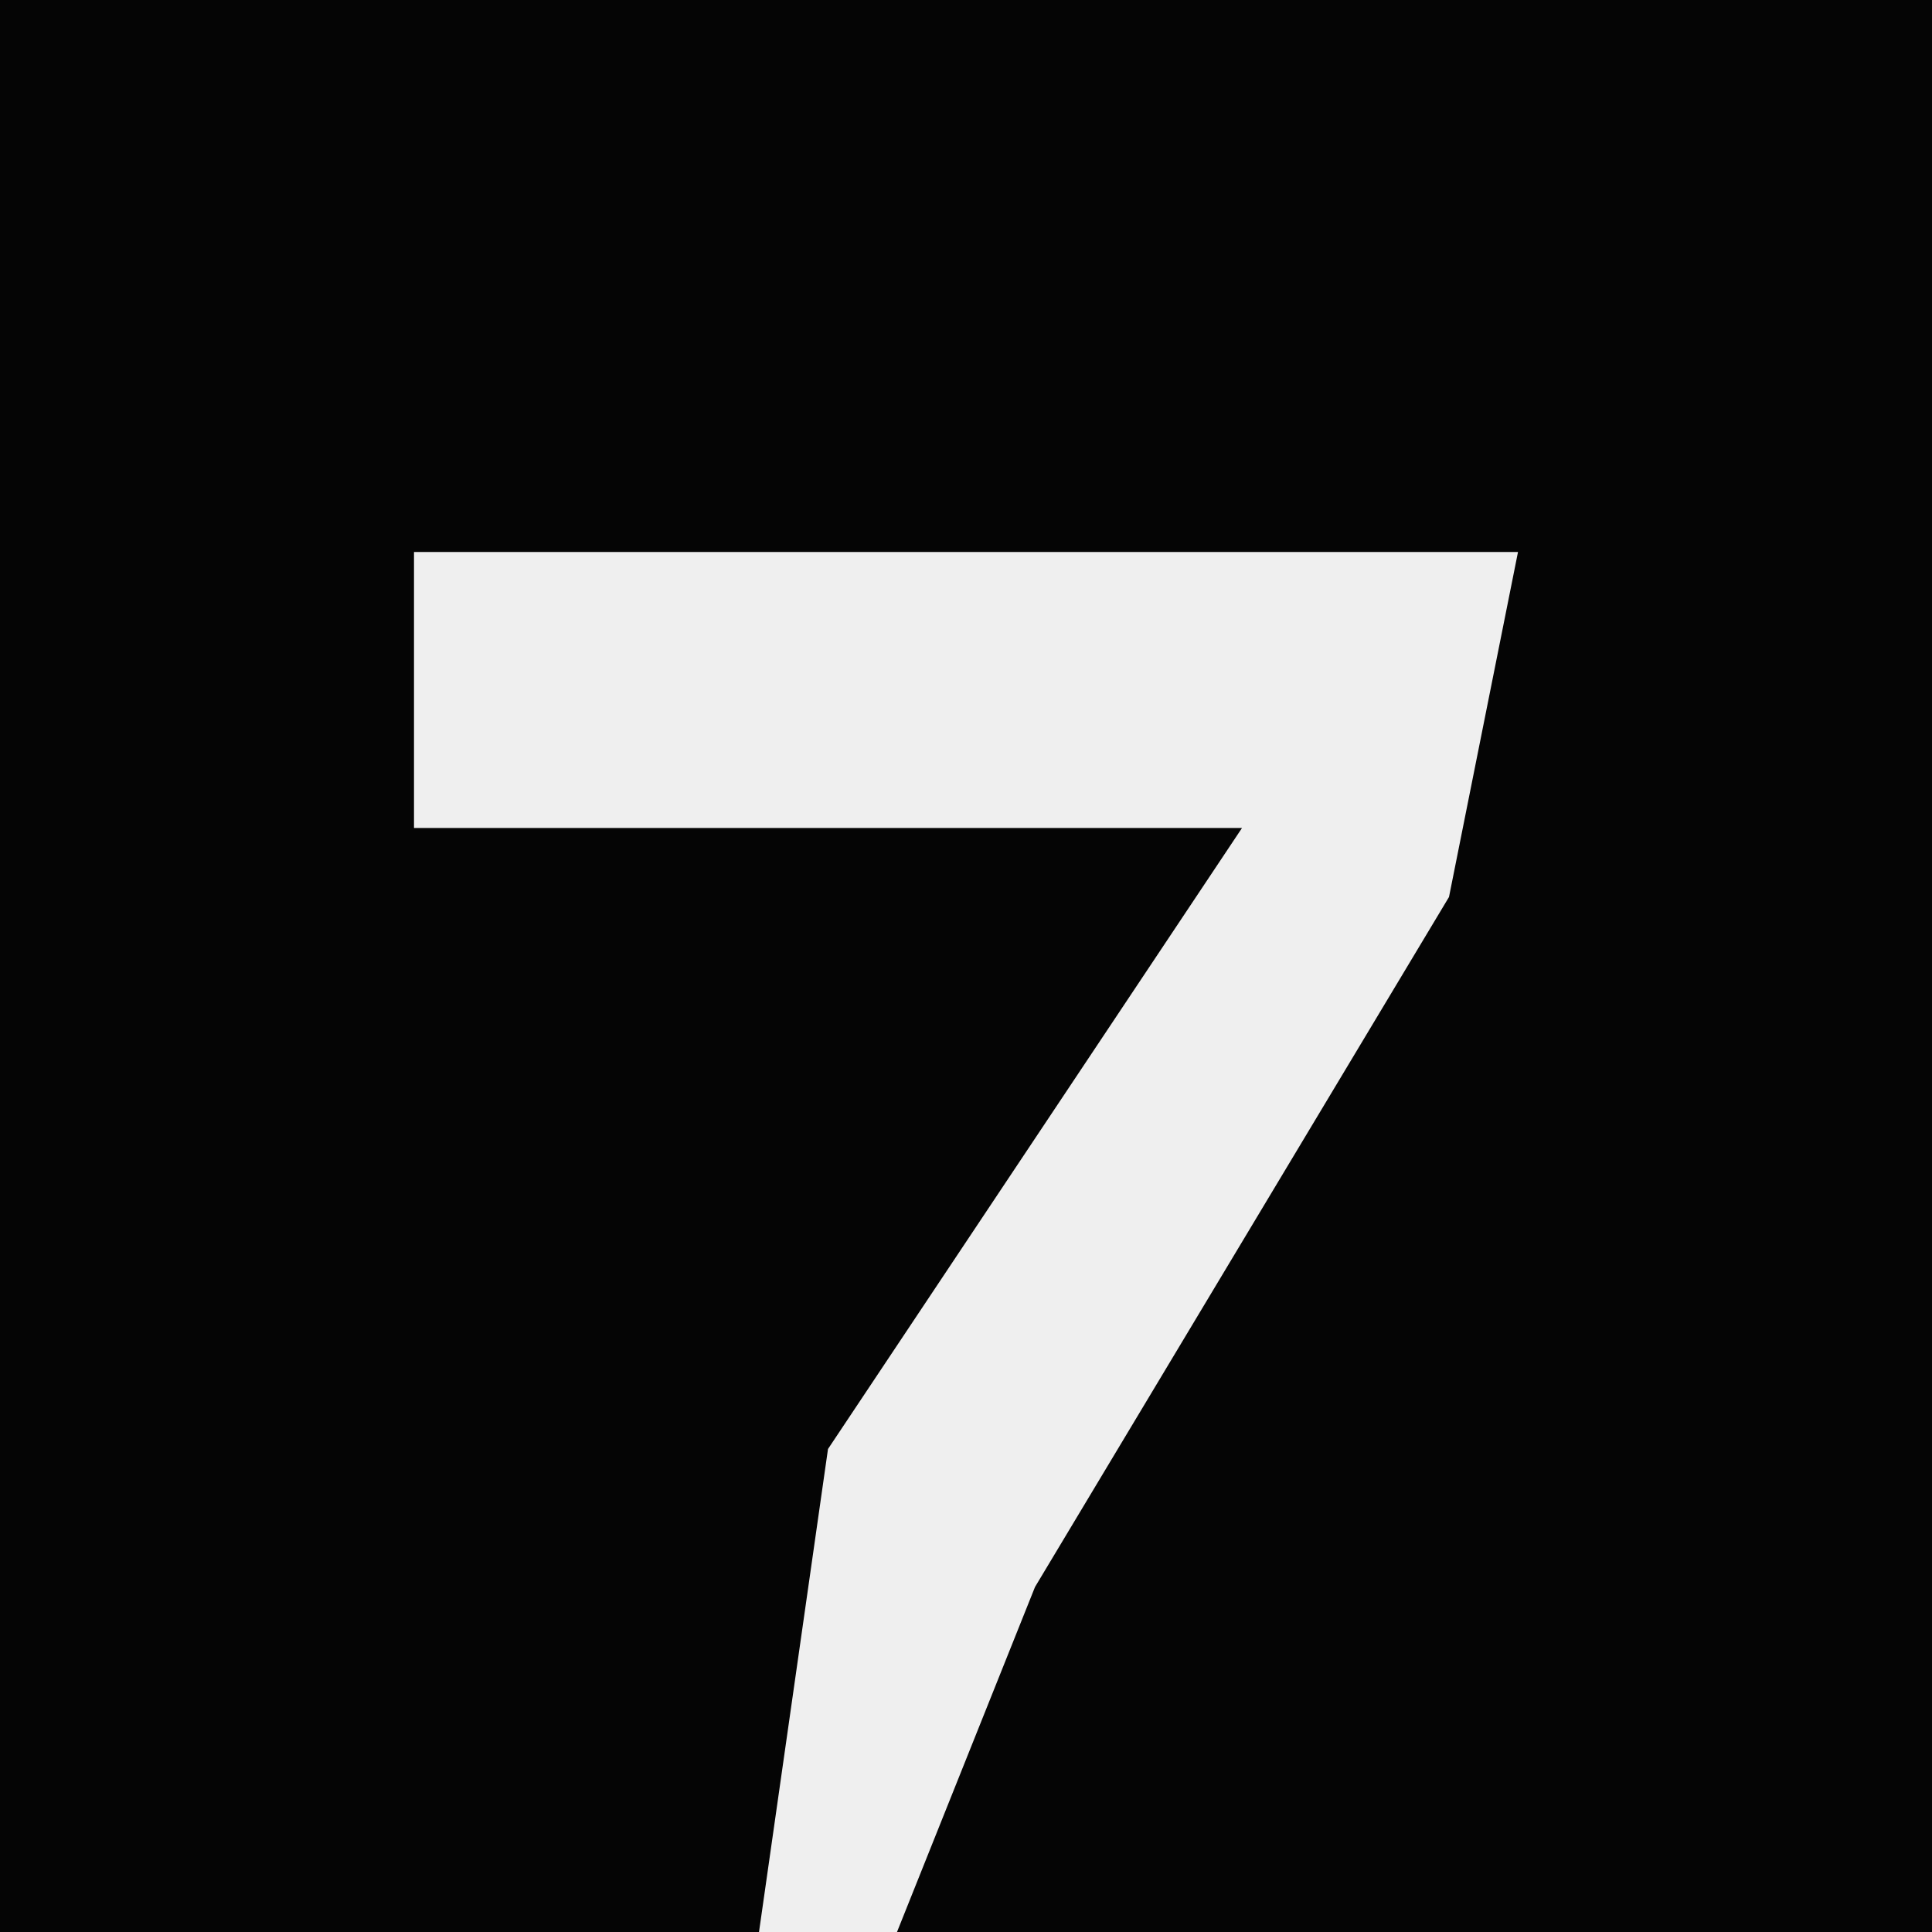 <?xml version="1.0" encoding="UTF-8"?>
<svg version="1.1" xmlns="http://www.w3.org/2000/svg" width="28" height="28">
<path d="M0,0 L28,0 L28,28 L0,28 Z " fill="#050505" transform="translate(0,0)"/>
<path d="M0,0 L16,0 L15,5 L9,15 L7,20 L5,20 L6,13 L12,4 L0,4 Z " fill="#EFEFEF" transform="translate(6,8)"/>
</svg>
